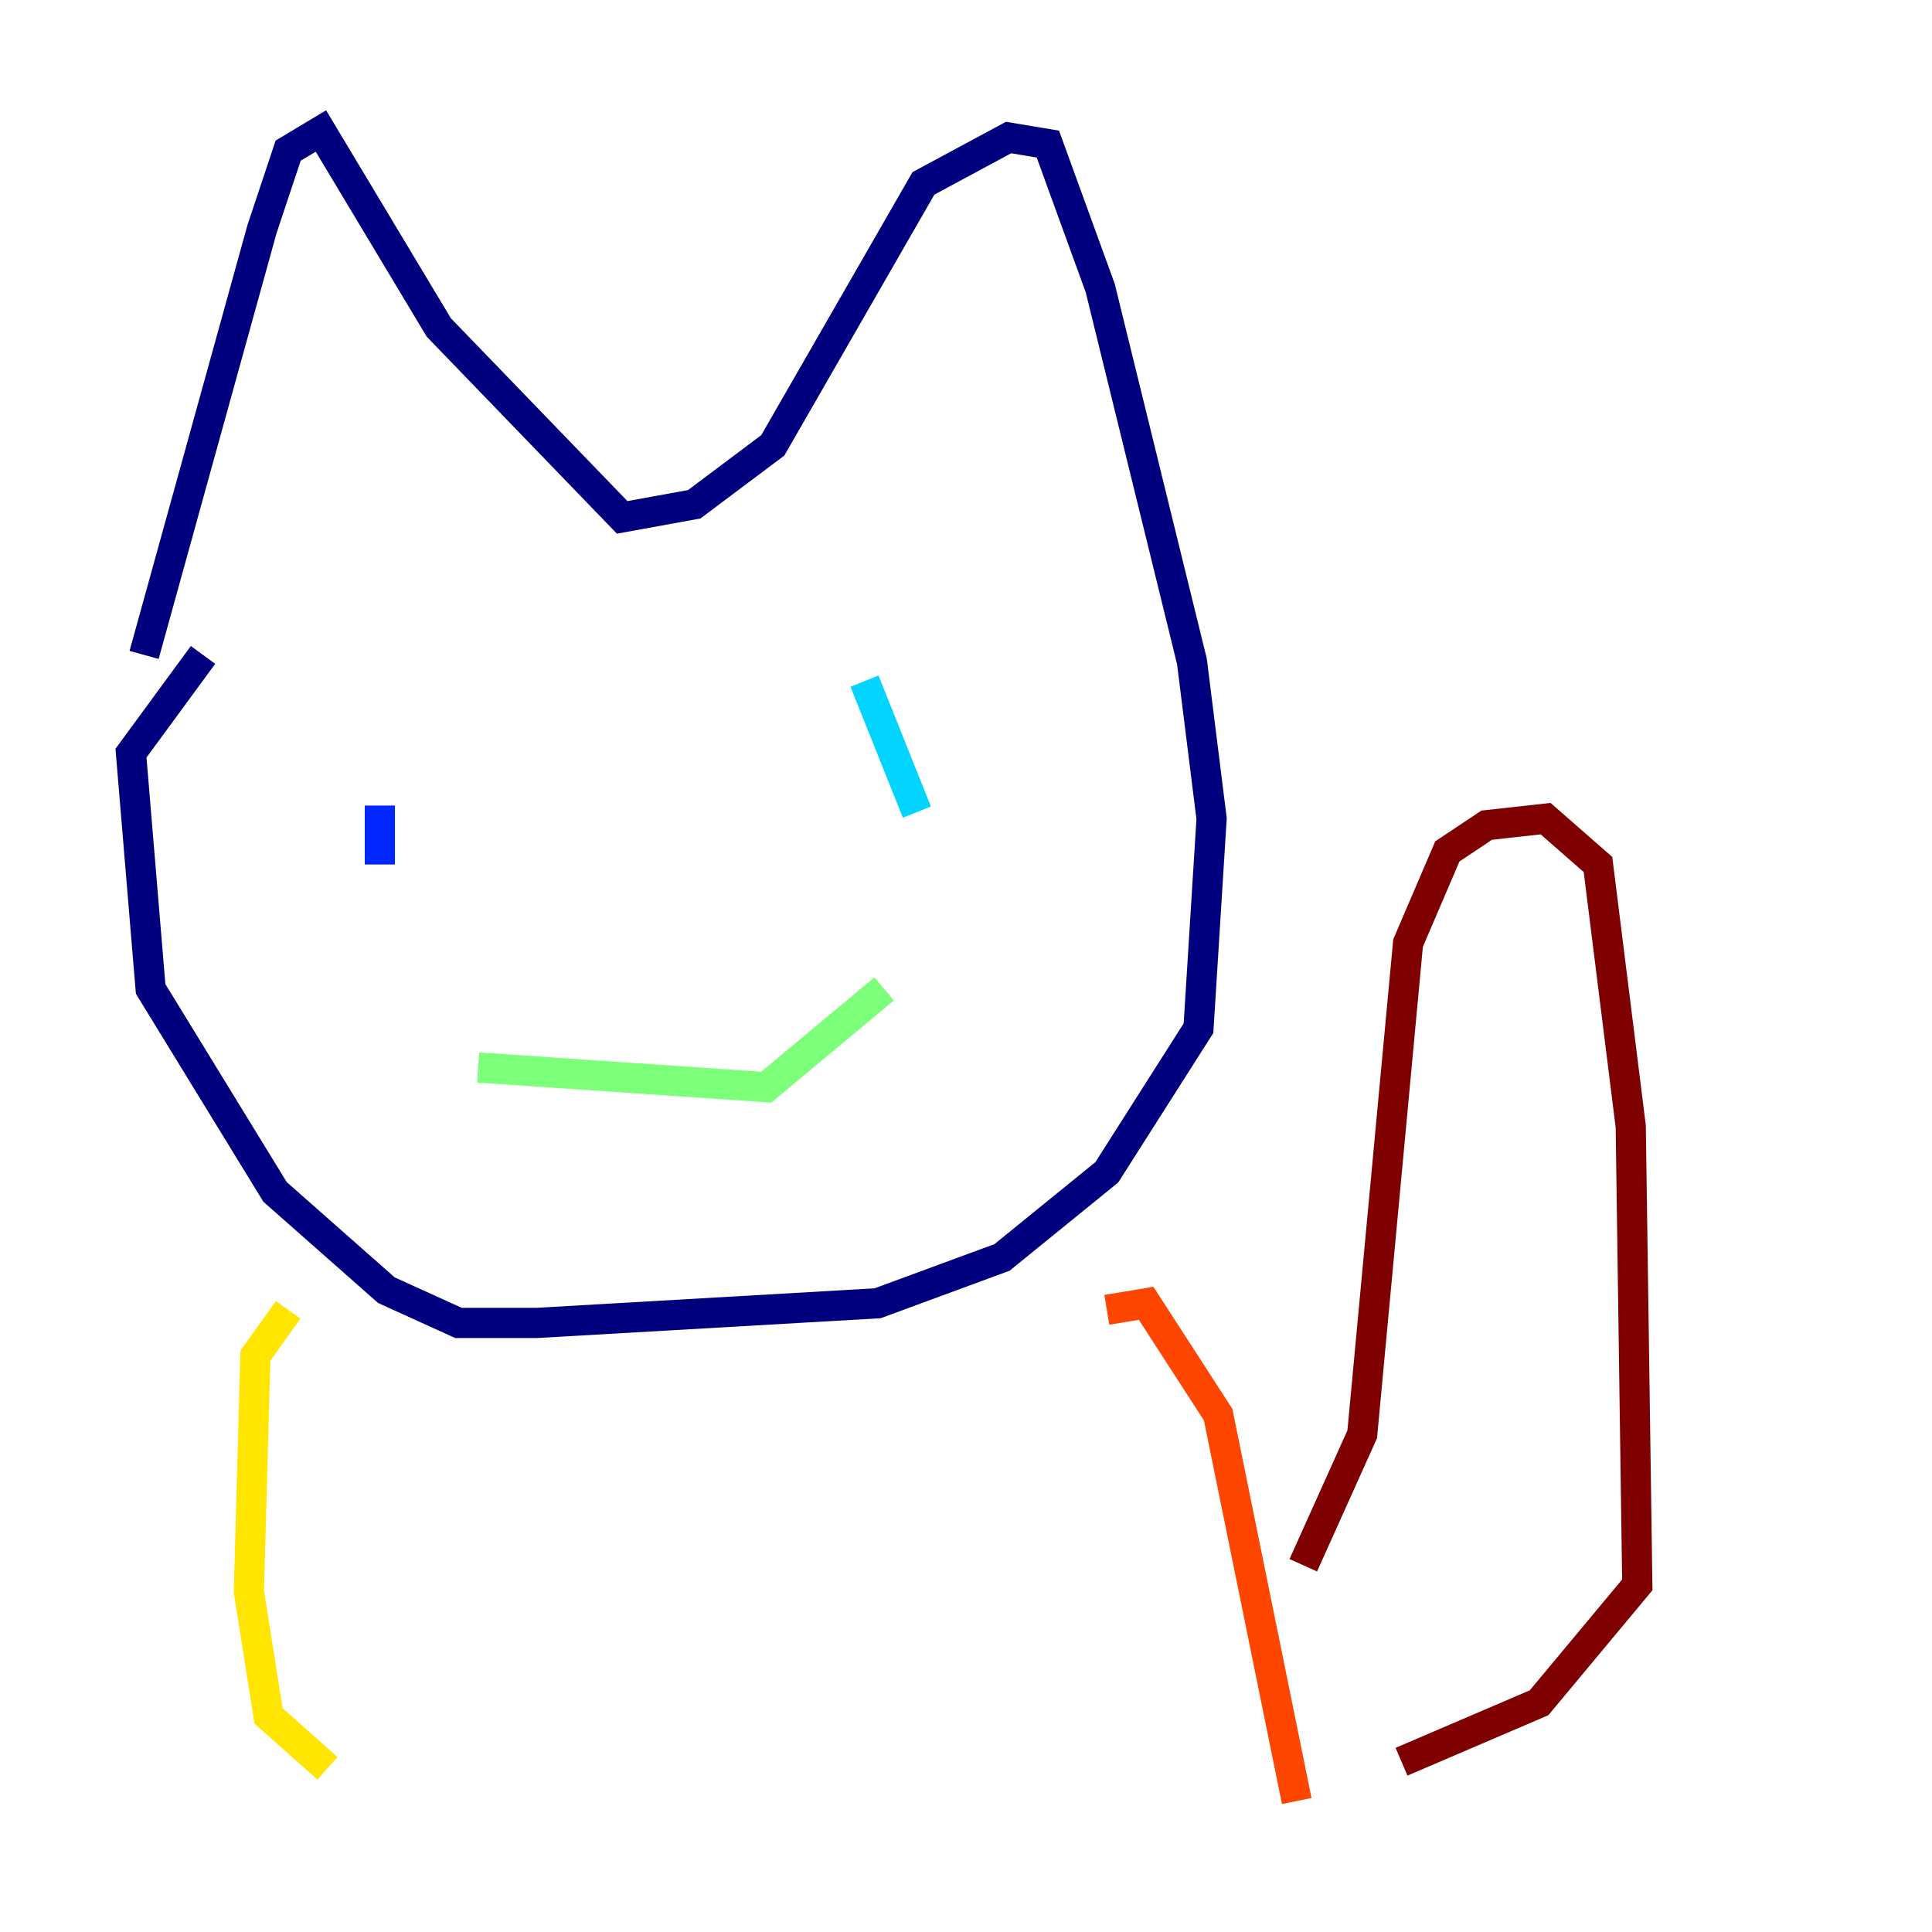 <?xml version="1.0" encoding="utf-8" ?>
<svg baseProfile="tiny" height="128" version="1.2" viewBox="0,0,128,128" width="128" xmlns="http://www.w3.org/2000/svg" xmlns:ev="http://www.w3.org/2001/xml-events" xmlns:xlink="http://www.w3.org/1999/xlink"><defs /><polyline fill="none" points="9.546,43.39 17.356,15.186 19.091,9.98 21.261,8.678 29.071,21.695 41.22,34.278 45.993,33.41 51.2,29.505 61.18,12.149 66.82,9.112 69.424,9.546 72.895,19.091 78.969,43.824 80.271,54.237 79.403,68.122 73.329,77.668 66.386,83.308 58.142,86.346 35.58,87.647 30.373,87.647 25.6,85.478 18.224,78.969 9.98,65.519 8.678,49.898 13.451,43.39" stroke="#00007f" stroke-width="2" /><polyline fill="none" points="25.166,53.37 25.166,57.275" stroke="#0028ff" stroke-width="2" /><polyline fill="none" points="57.275,45.125 60.746,53.803" stroke="#00d4ff" stroke-width="2" /><polyline fill="none" points="31.675,70.725 50.766,72.027 58.576,65.519" stroke="#7cff79" stroke-width="2" /><polyline fill="none" points="19.091,86.78 16.922,89.817 16.488,105.437 17.79,113.681 21.695,117.153" stroke="#ffe500" stroke-width="2" /><polyline fill="none" points="73.329,86.78 75.932,86.346 80.705,93.722 85.912,119.322" stroke="#ff4600" stroke-width="2" /><polyline fill="none" points="86.346,103.702 90.251,95.024 93.288,62.481 95.891,56.407 98.495,54.671 102.4,54.237 105.871,57.275 108.041,74.63 108.475,105.003 101.966,112.814 92.854,116.719" stroke="#7f0000" stroke-width="2" /></svg>